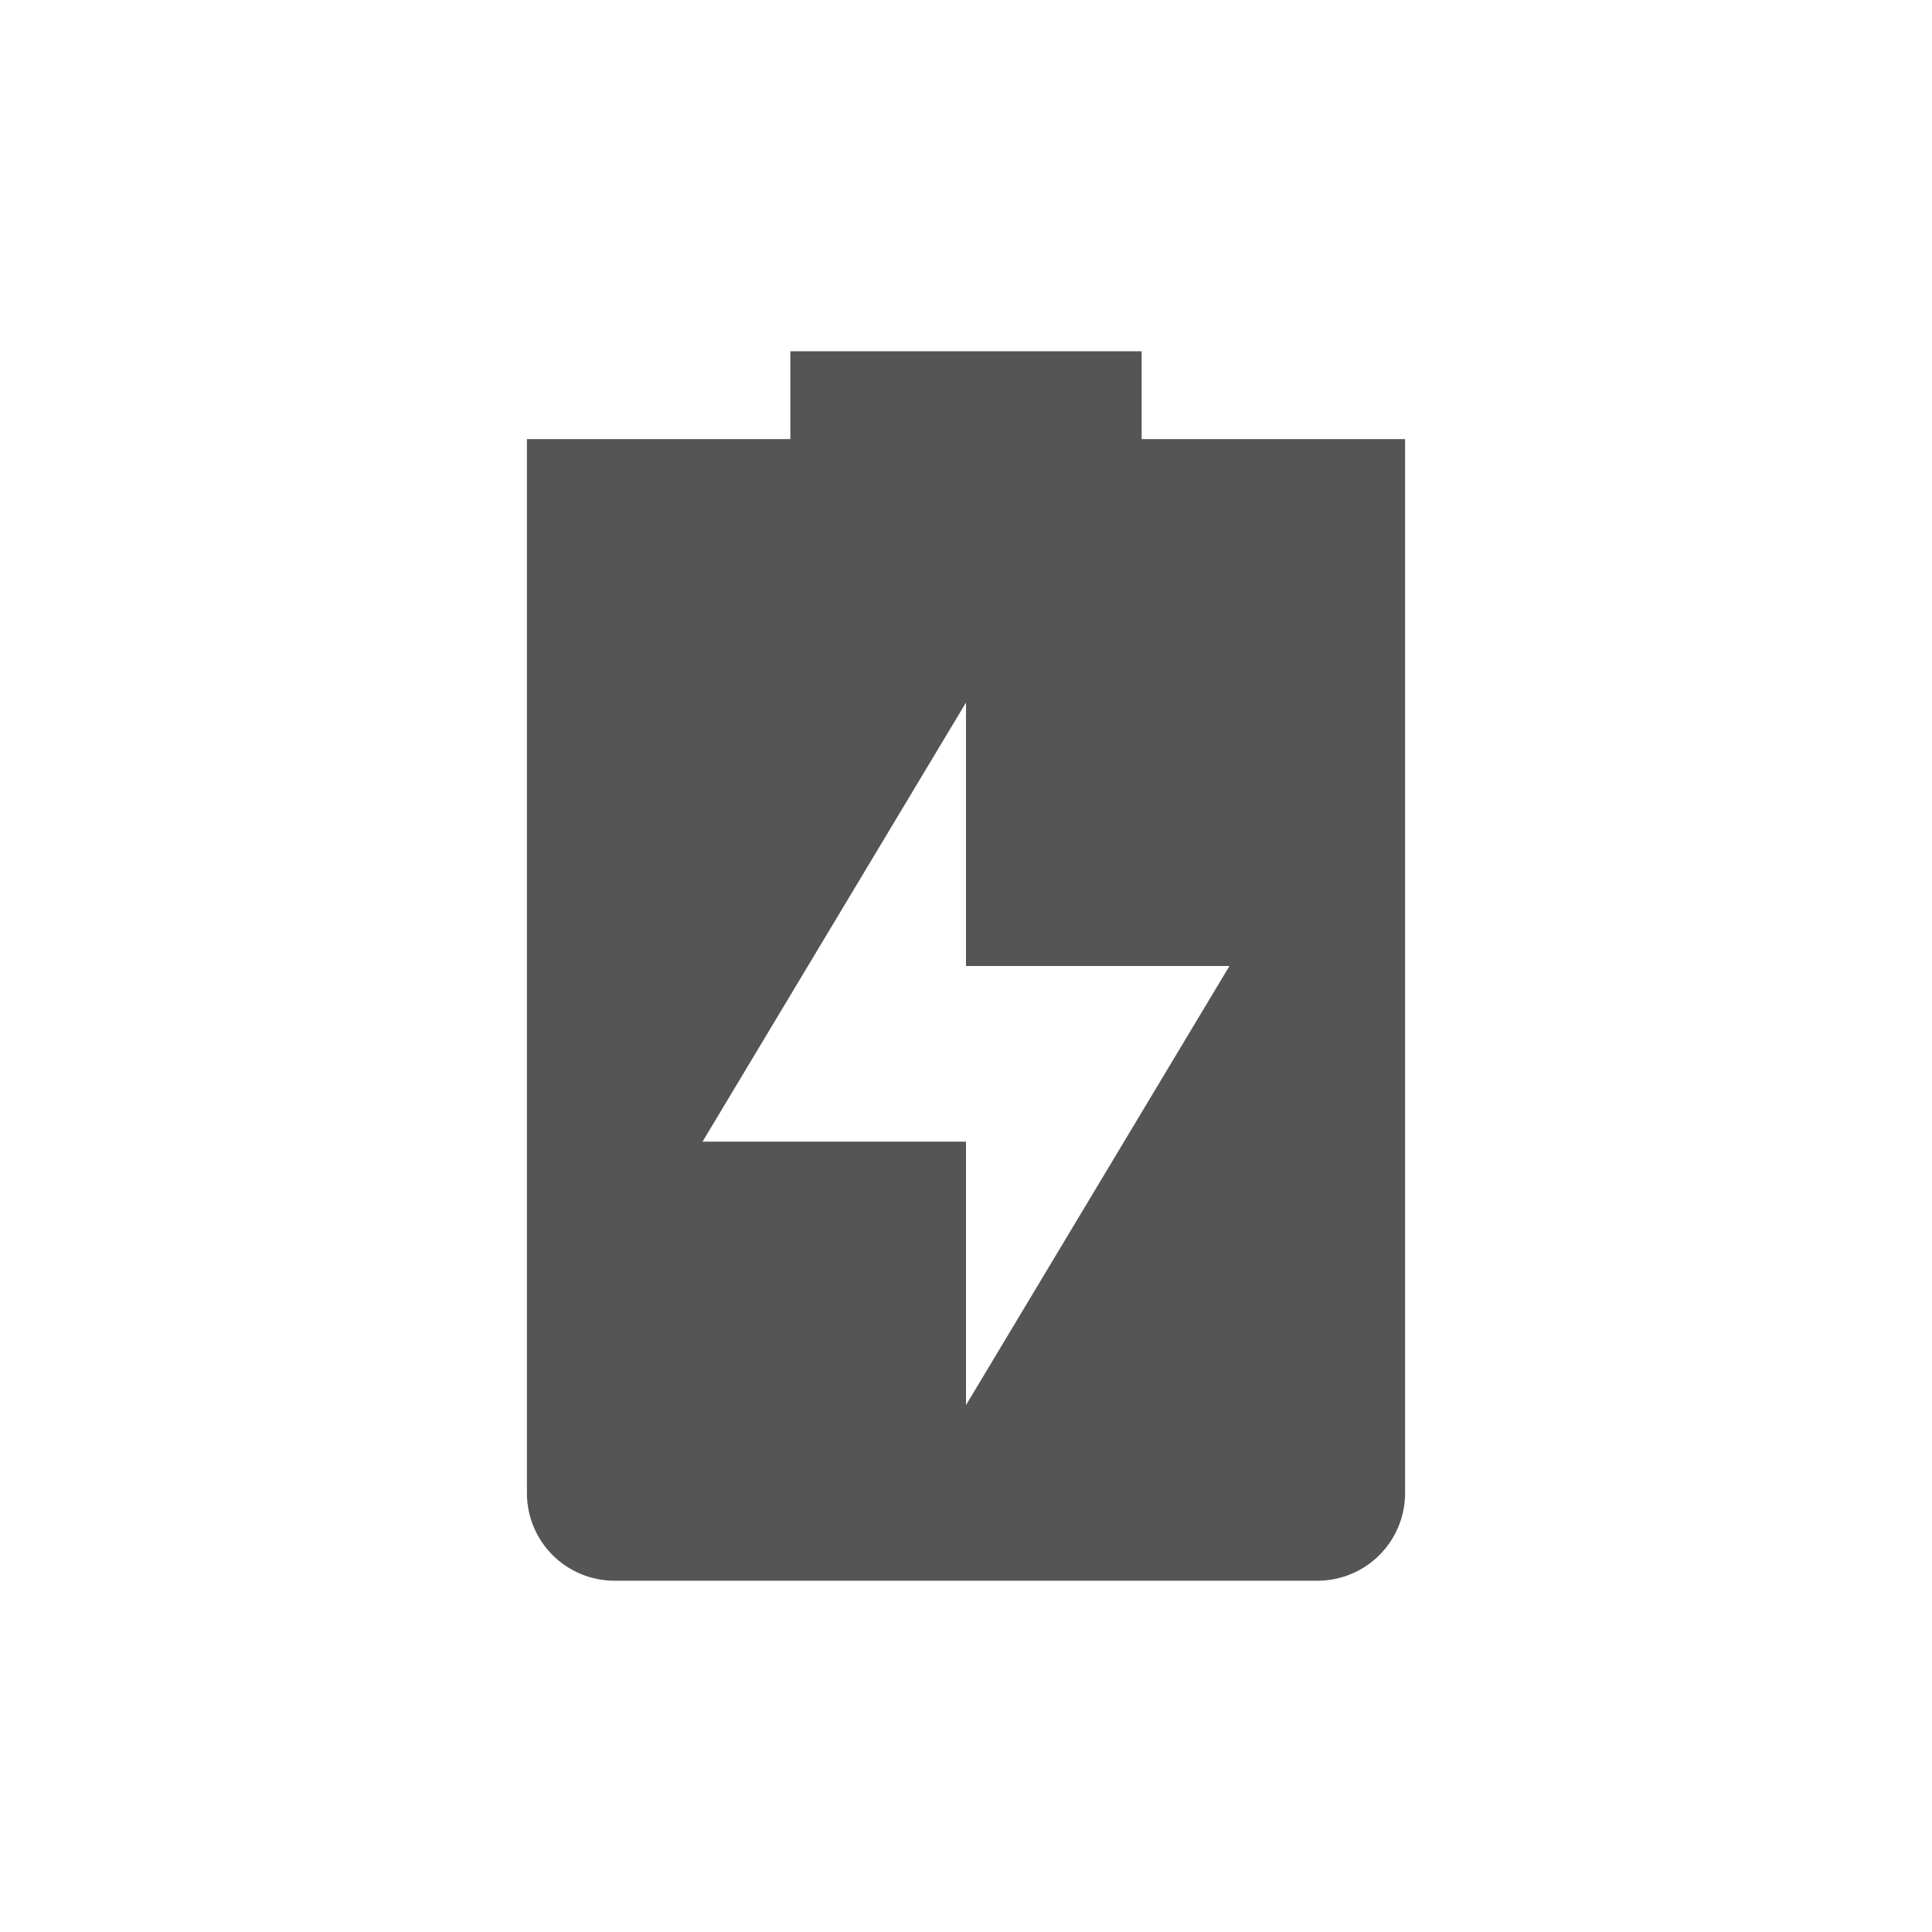 <svg height="22" width="22" xmlns="http://www.w3.org/2000/svg"><g transform="translate(-33 -397.364)"><path d="m397.364-55h22v22h-22z" fill="none" transform="rotate(90)"/><path d="m42 401.364v1h-3v1 11c0 .554.446 1 1 1h8c .554 0 1-.446 1-1v-11c0-.554 0-1 0-1h-3v-1zm2 4v3h3l-3 5v-3h-3z" fill="#555"/></g></svg>